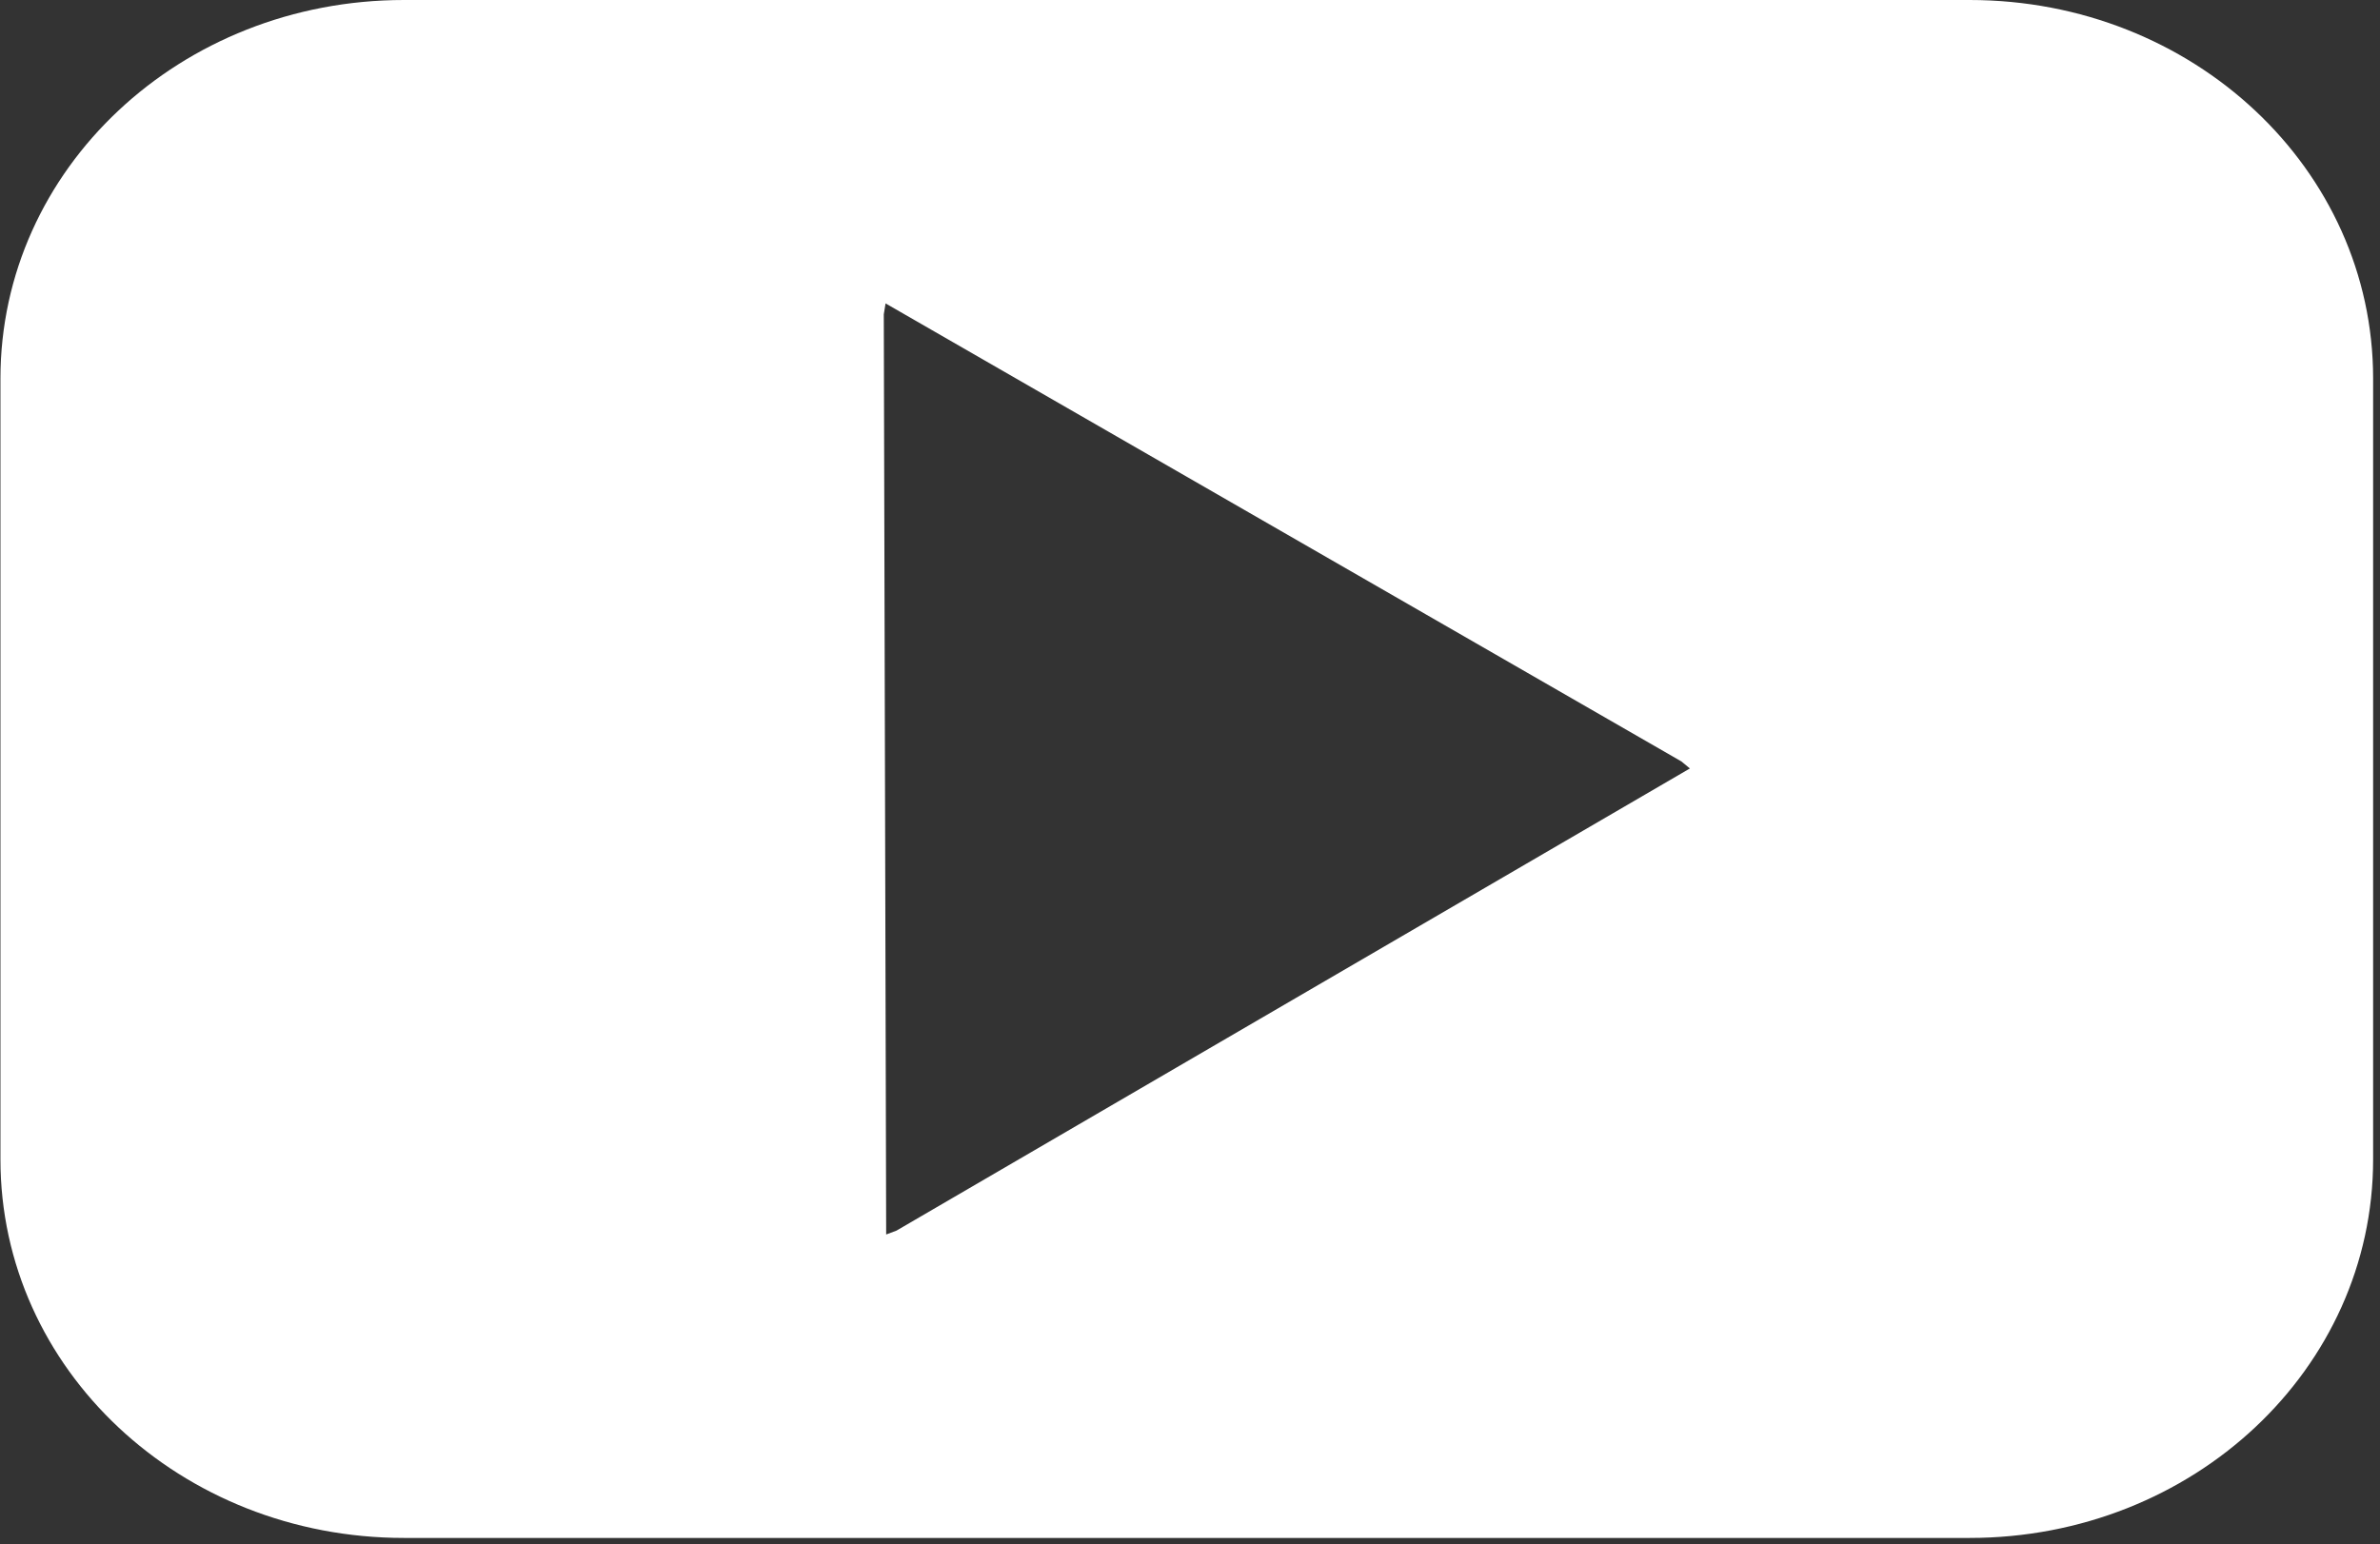 <?xml version="1.0" encoding="UTF-8"?>
<svg xmlns="http://www.w3.org/2000/svg" xmlns:xlink="http://www.w3.org/1999/xlink" width="188px" height="122px" viewBox="0 0 188 122" version="1.2">
<rect x="0" y="0" width="188" height="122" fill="#333333" stroke="none"/>
<defs>
<clipPath id="clip1">
  <path d="M 0 0 L 187.5 0 L 187.5 121.5 L 0 121.5 Z M 0 0 "/>
</clipPath>
</defs>
<g id="surface1">
<g clip-path="url(#clip1)" clip-rule="nonzero">
<path style=" stroke:none;fill-rule:nonzero;fill:rgb(100%,100%,100%);fill-opacity:1;" d="M 31.914 0 C 14.254 0 0.035 13.336 0.035 29.906 L 0.035 91.59 C 0.035 108.156 14.254 121.496 31.914 121.496 L 155.578 121.496 C 173.238 121.496 187.457 108.156 187.457 91.59 L 187.457 29.906 C 187.457 13.336 173.238 0 155.578 0 Z M 69.953 23.969 L 132.816 60.152 L 133.488 60.707 L 70.812 97.219 L 70 97.523 L 69.812 24.828 Z M 69.953 23.969 "/>
</g>
</g>
</svg>
